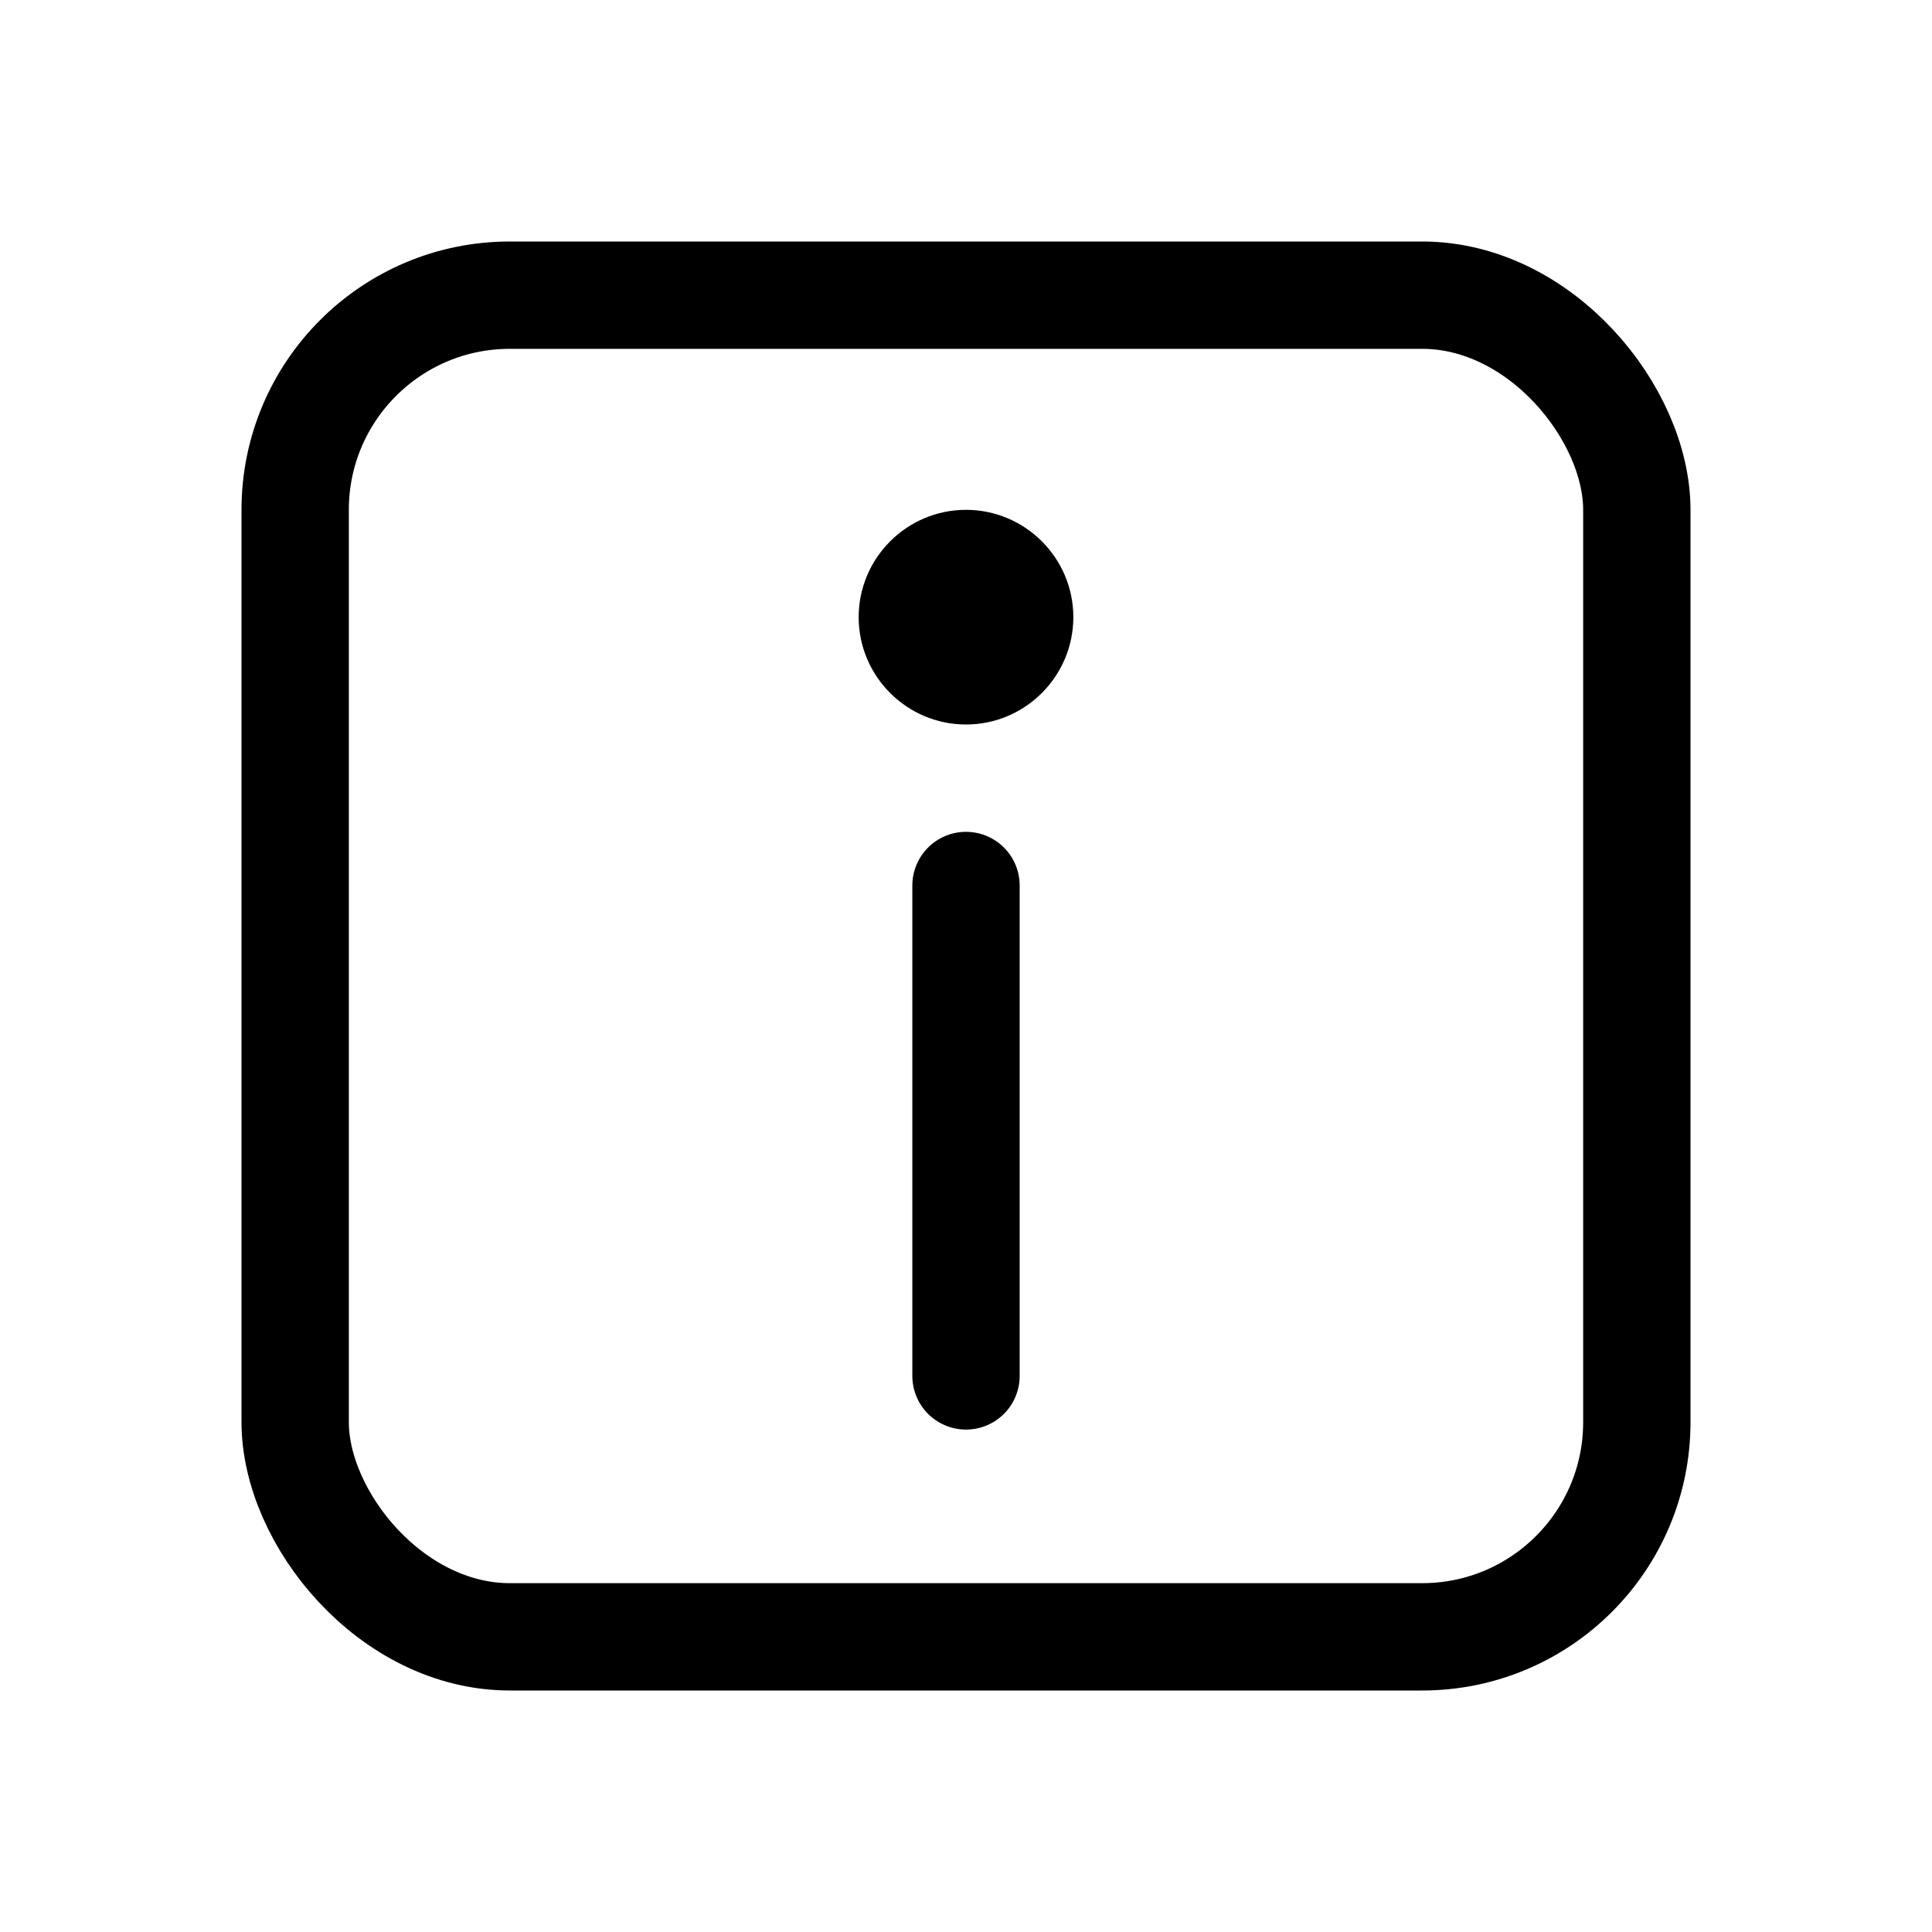 <svg xmlns="http://www.w3.org/2000/svg" height="18" width="18" viewBox="0 0 18 18"><title>square info</title><g fill="none" stroke="currentColor" class="nc-icon-wrapper"><rect x="2.75" y="2.75" width="12.5" height="12.5" rx="2" ry="2" stroke-linecap="round" stroke-linejoin="round"></rect><line x1="9" y1="12.819" x2="9" y2="8.25" stroke="currentColor" stroke-linecap="round" stroke-linejoin="round"></line><path d="M9,6.75c-.551,0-1-.449-1-1s.449-1,1-1,1,.449,1,1-.449,1-1,1Z" stroke="none" fill="currentColor"></path></g></svg>